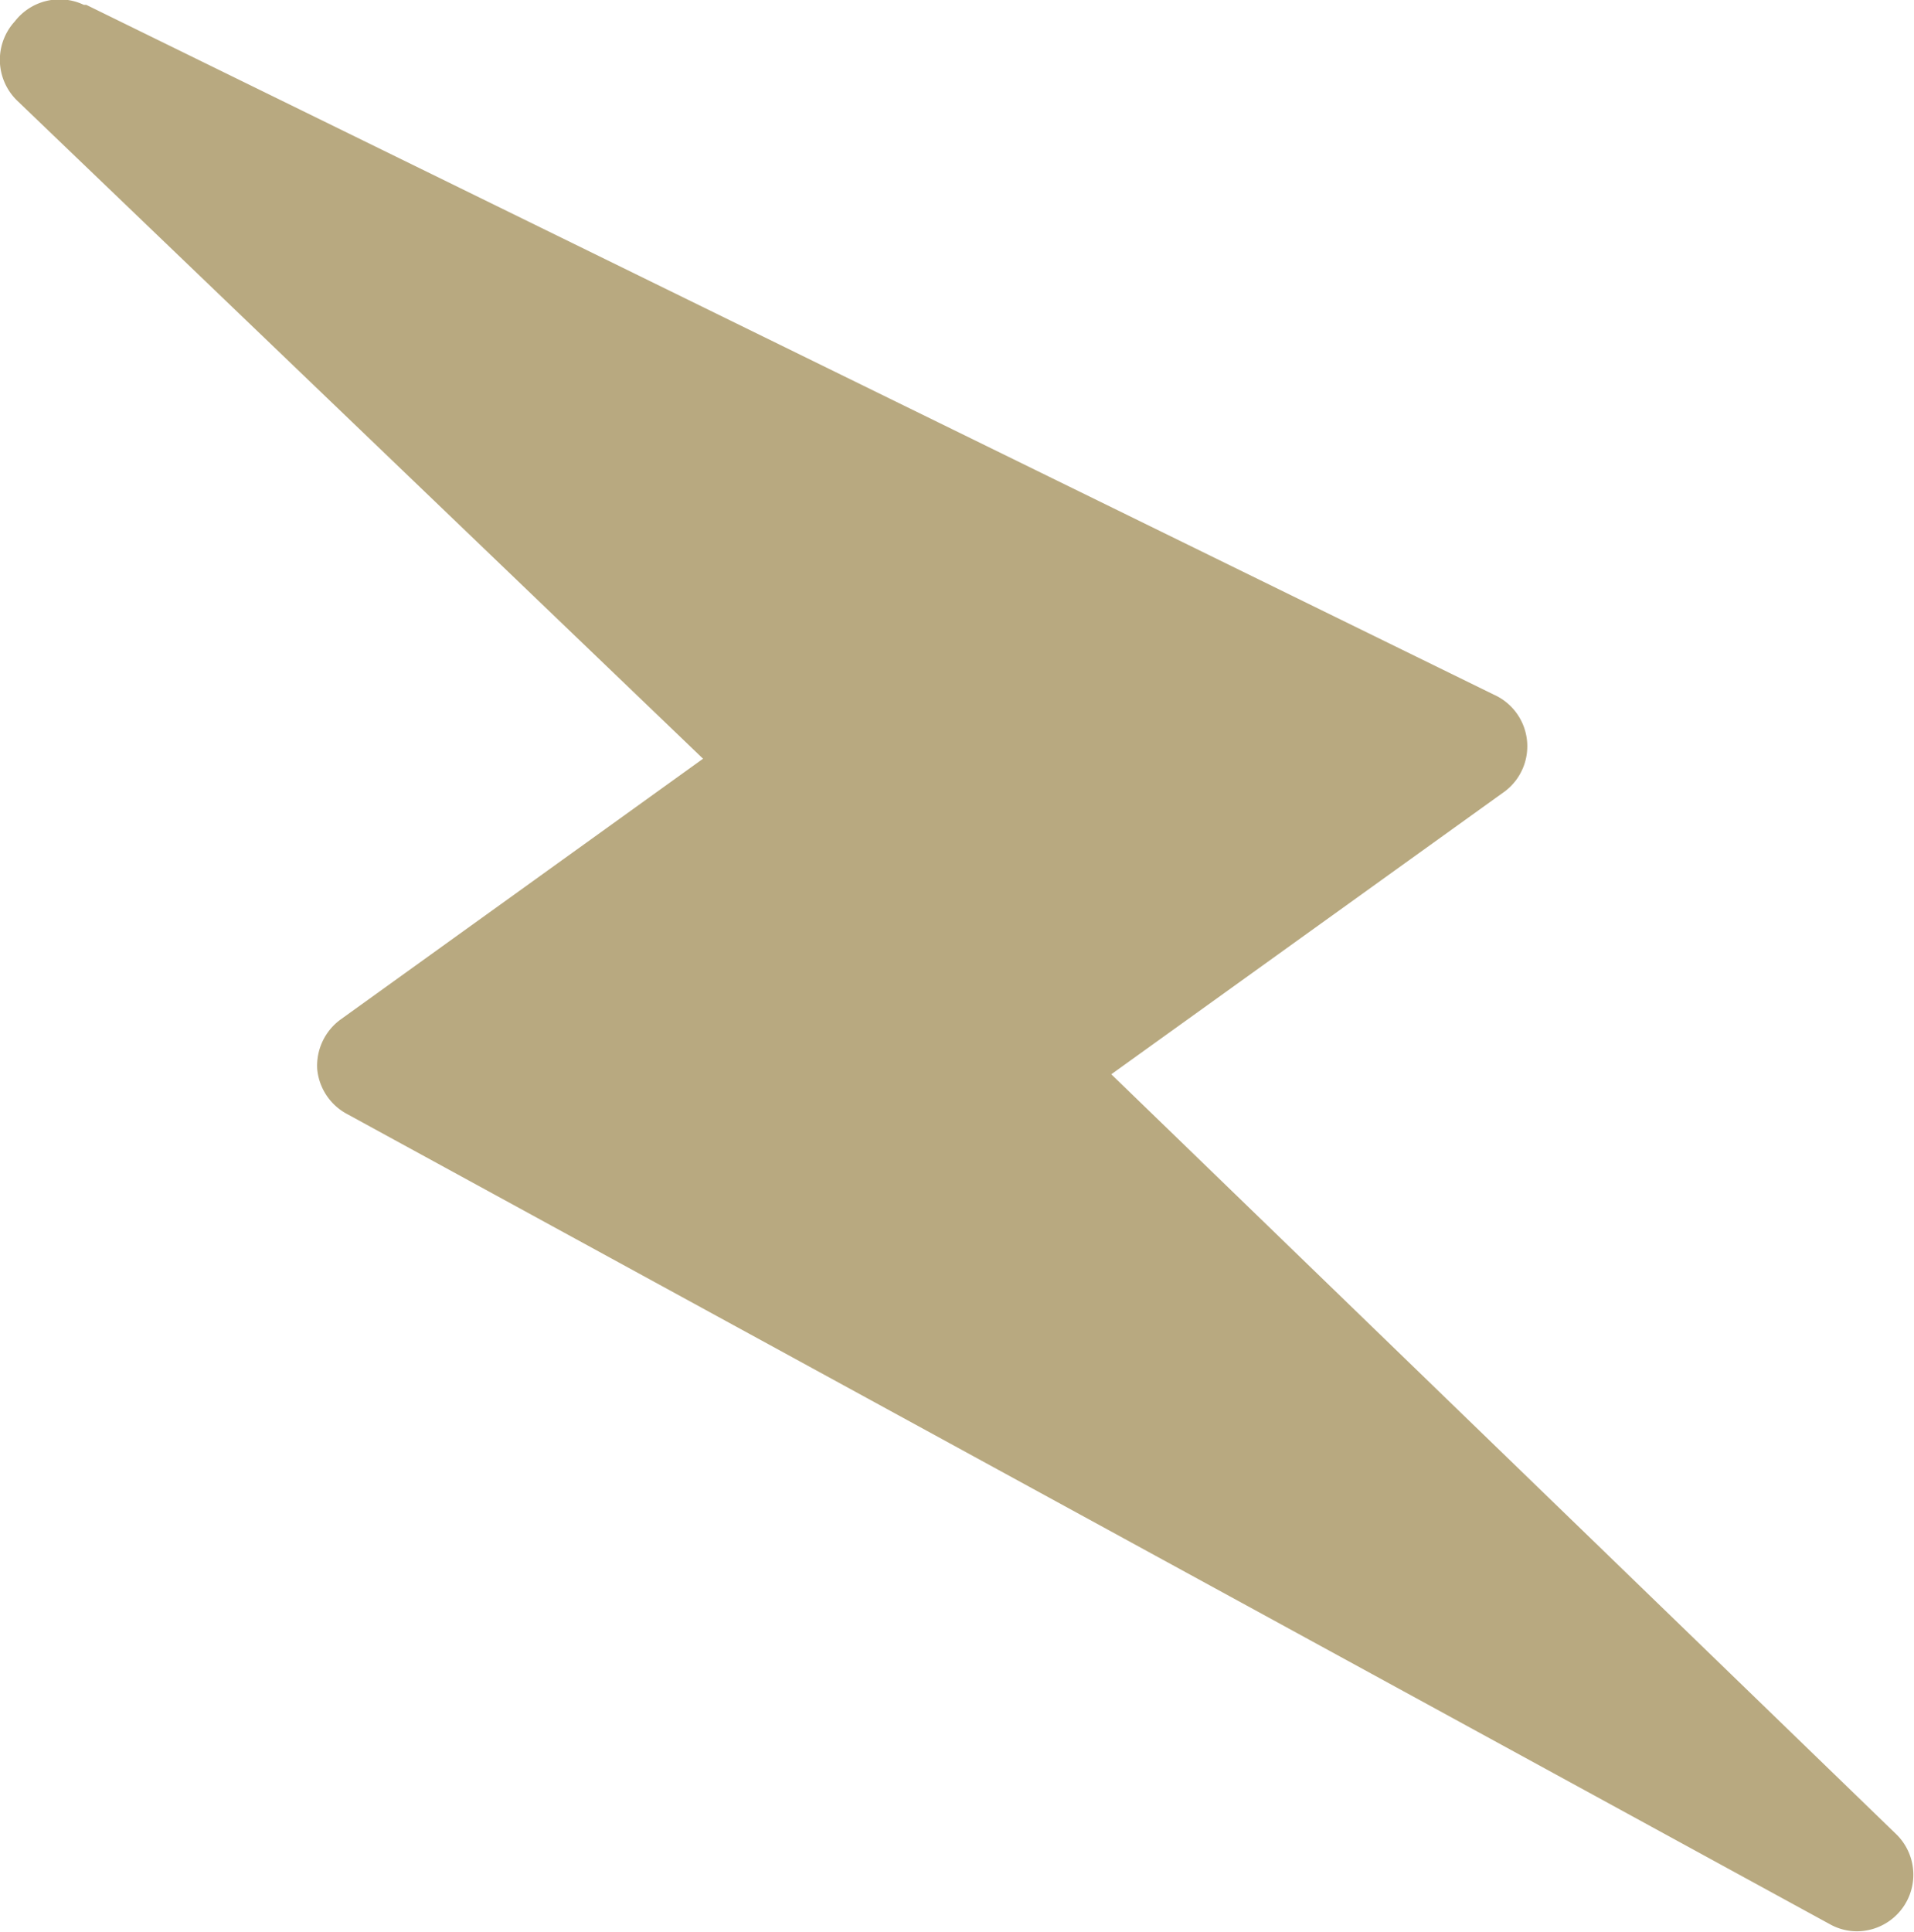 <svg xmlns="http://www.w3.org/2000/svg" viewBox="0 0 55.51 56.01"><defs><style>.cls-1{fill:#b8a980;}</style></defs><title>4c21980c-60bd-43c3-bfdd-87537dc4b9b3skateboard1</title><g id="Layer_2" data-name="Layer 2"><g id="Layer_1-2" data-name="Layer 1"><g id="_4c21980c-60bd-43c3-bfdd-87537dc4b9b3" data-name="4c21980c-60bd-43c3-bfdd-87537dc4b9b3"><g id="_4c21980c-60bd-43c3-bfdd-87537dc4b9b3-child-0" data-name="4c21980c-60bd-43c3-bfdd-87537dc4b9b3-child-0"><path class="cls-1" d="M0,1.62a1.65,1.65,0,0,1,.43-1,1.64,1.64,0,0,1,2-.48l0,0,.07,0,40.82,20A1.64,1.64,0,0,1,43.57,23L32.23,31.15,55,53.19A1.64,1.64,0,0,1,53.87,56a1.6,1.6,0,0,1-.79-.2l-43-23.49A1.65,1.65,0,0,1,9.2,31a1.66,1.66,0,0,1,.68-1.44L20.39,22,.51,2.93A1.65,1.65,0,0,1,0,1.62Z"/></g></g></g></g></svg>